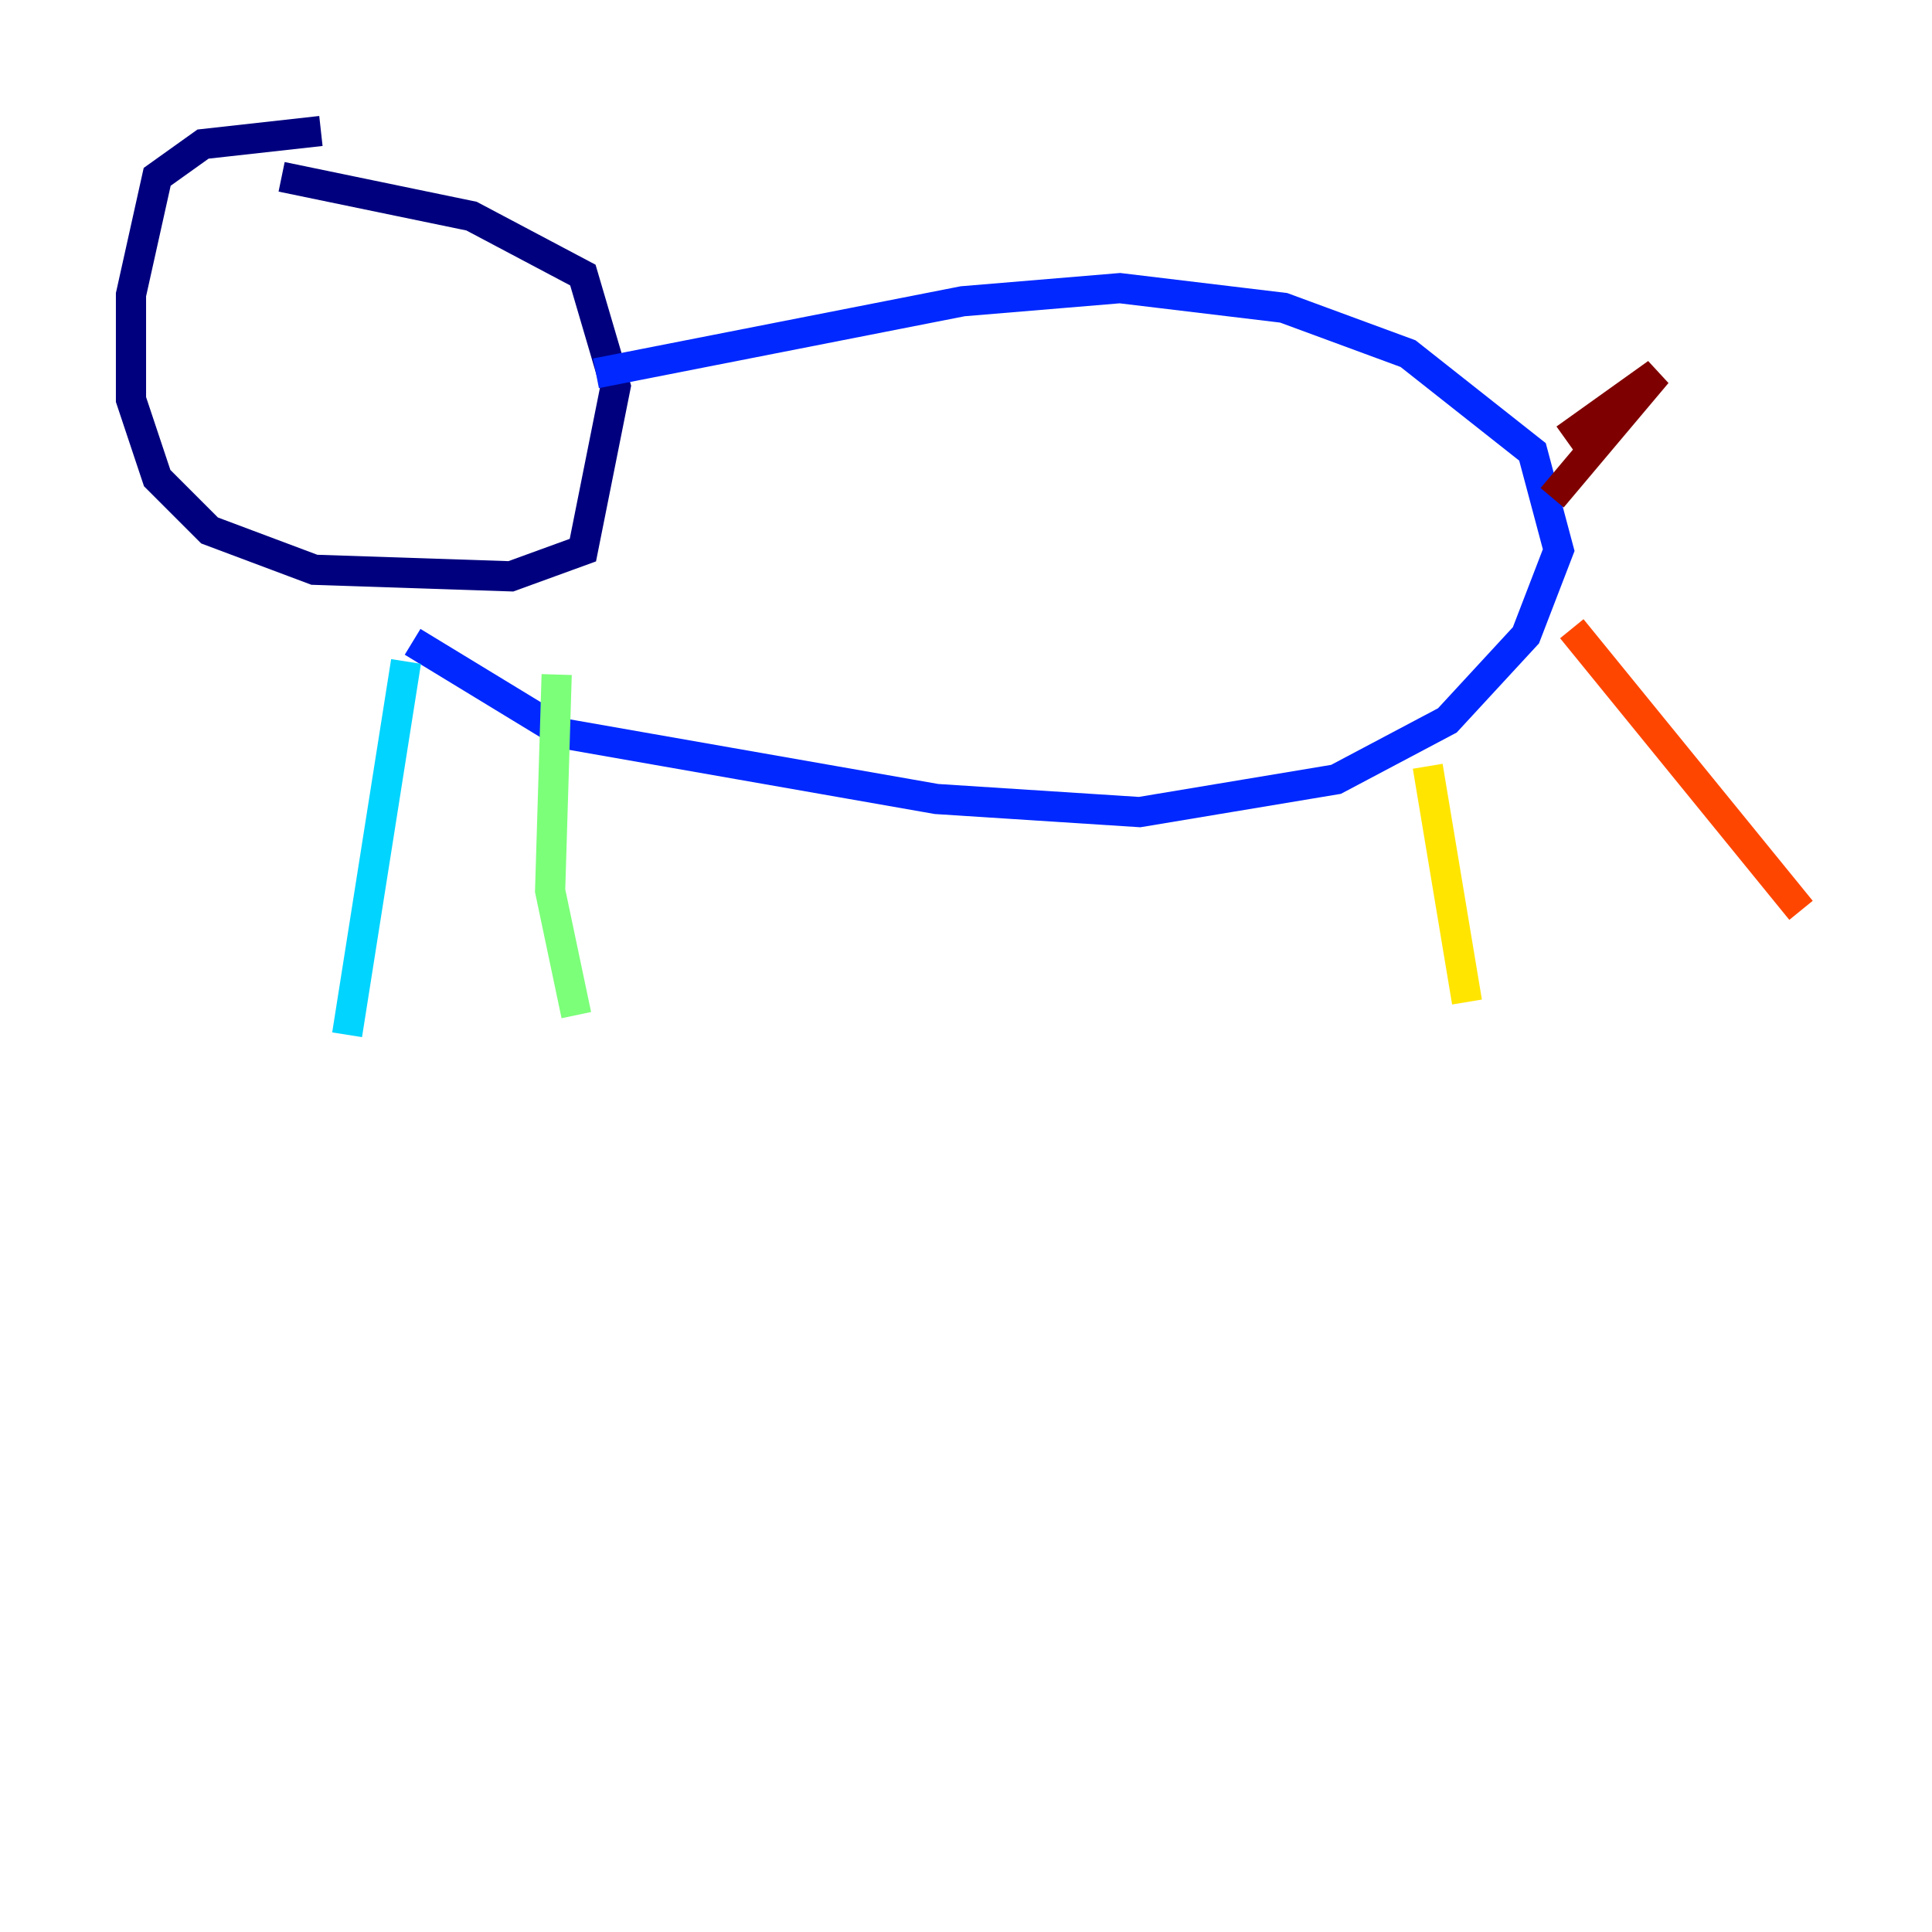 <?xml version="1.0" encoding="utf-8" ?>
<svg baseProfile="tiny" height="128" version="1.2" viewBox="0,0,128,128" width="128" xmlns="http://www.w3.org/2000/svg" xmlns:ev="http://www.w3.org/2001/xml-events" xmlns:xlink="http://www.w3.org/1999/xlink"><defs /><polyline fill="none" points="21.261,8.678 13.451,9.546 10.414,11.715 8.678,19.525 8.678,26.468 10.414,31.675 13.885,35.146 20.827,37.749 33.844,38.183 38.617,36.447 40.786,25.6 38.617,18.224 31.241,14.319 18.658,11.715" stroke="#00007f" stroke-width="2" /><polyline fill="none" points="39.485,24.732 63.783,19.959 74.197,19.091 85.044,20.393 93.288,23.43 101.532,29.939 103.268,36.447 101.098,42.088 95.891,47.729 88.515,51.634 75.498,53.803 62.047,52.936 37.315,48.597 27.336,42.522" stroke="#0028ff" stroke-width="2" /><polyline fill="none" points="26.902,43.824 22.997,68.556" stroke="#00d4ff" stroke-width="2" /><polyline fill="none" points="36.881,44.691 36.447,59.01 38.183,67.254" stroke="#7cff79" stroke-width="2" /><polyline fill="none" points="94.59,50.766 97.193,66.386" stroke="#ffe500" stroke-width="2" /><polyline fill="none" points="104.136,41.654 119.322,60.312" stroke="#ff4600" stroke-width="2" /><polyline fill="none" points="103.702,29.071 109.776,24.732 102.834,32.976" stroke="#7f0000" stroke-width="2" /></svg>